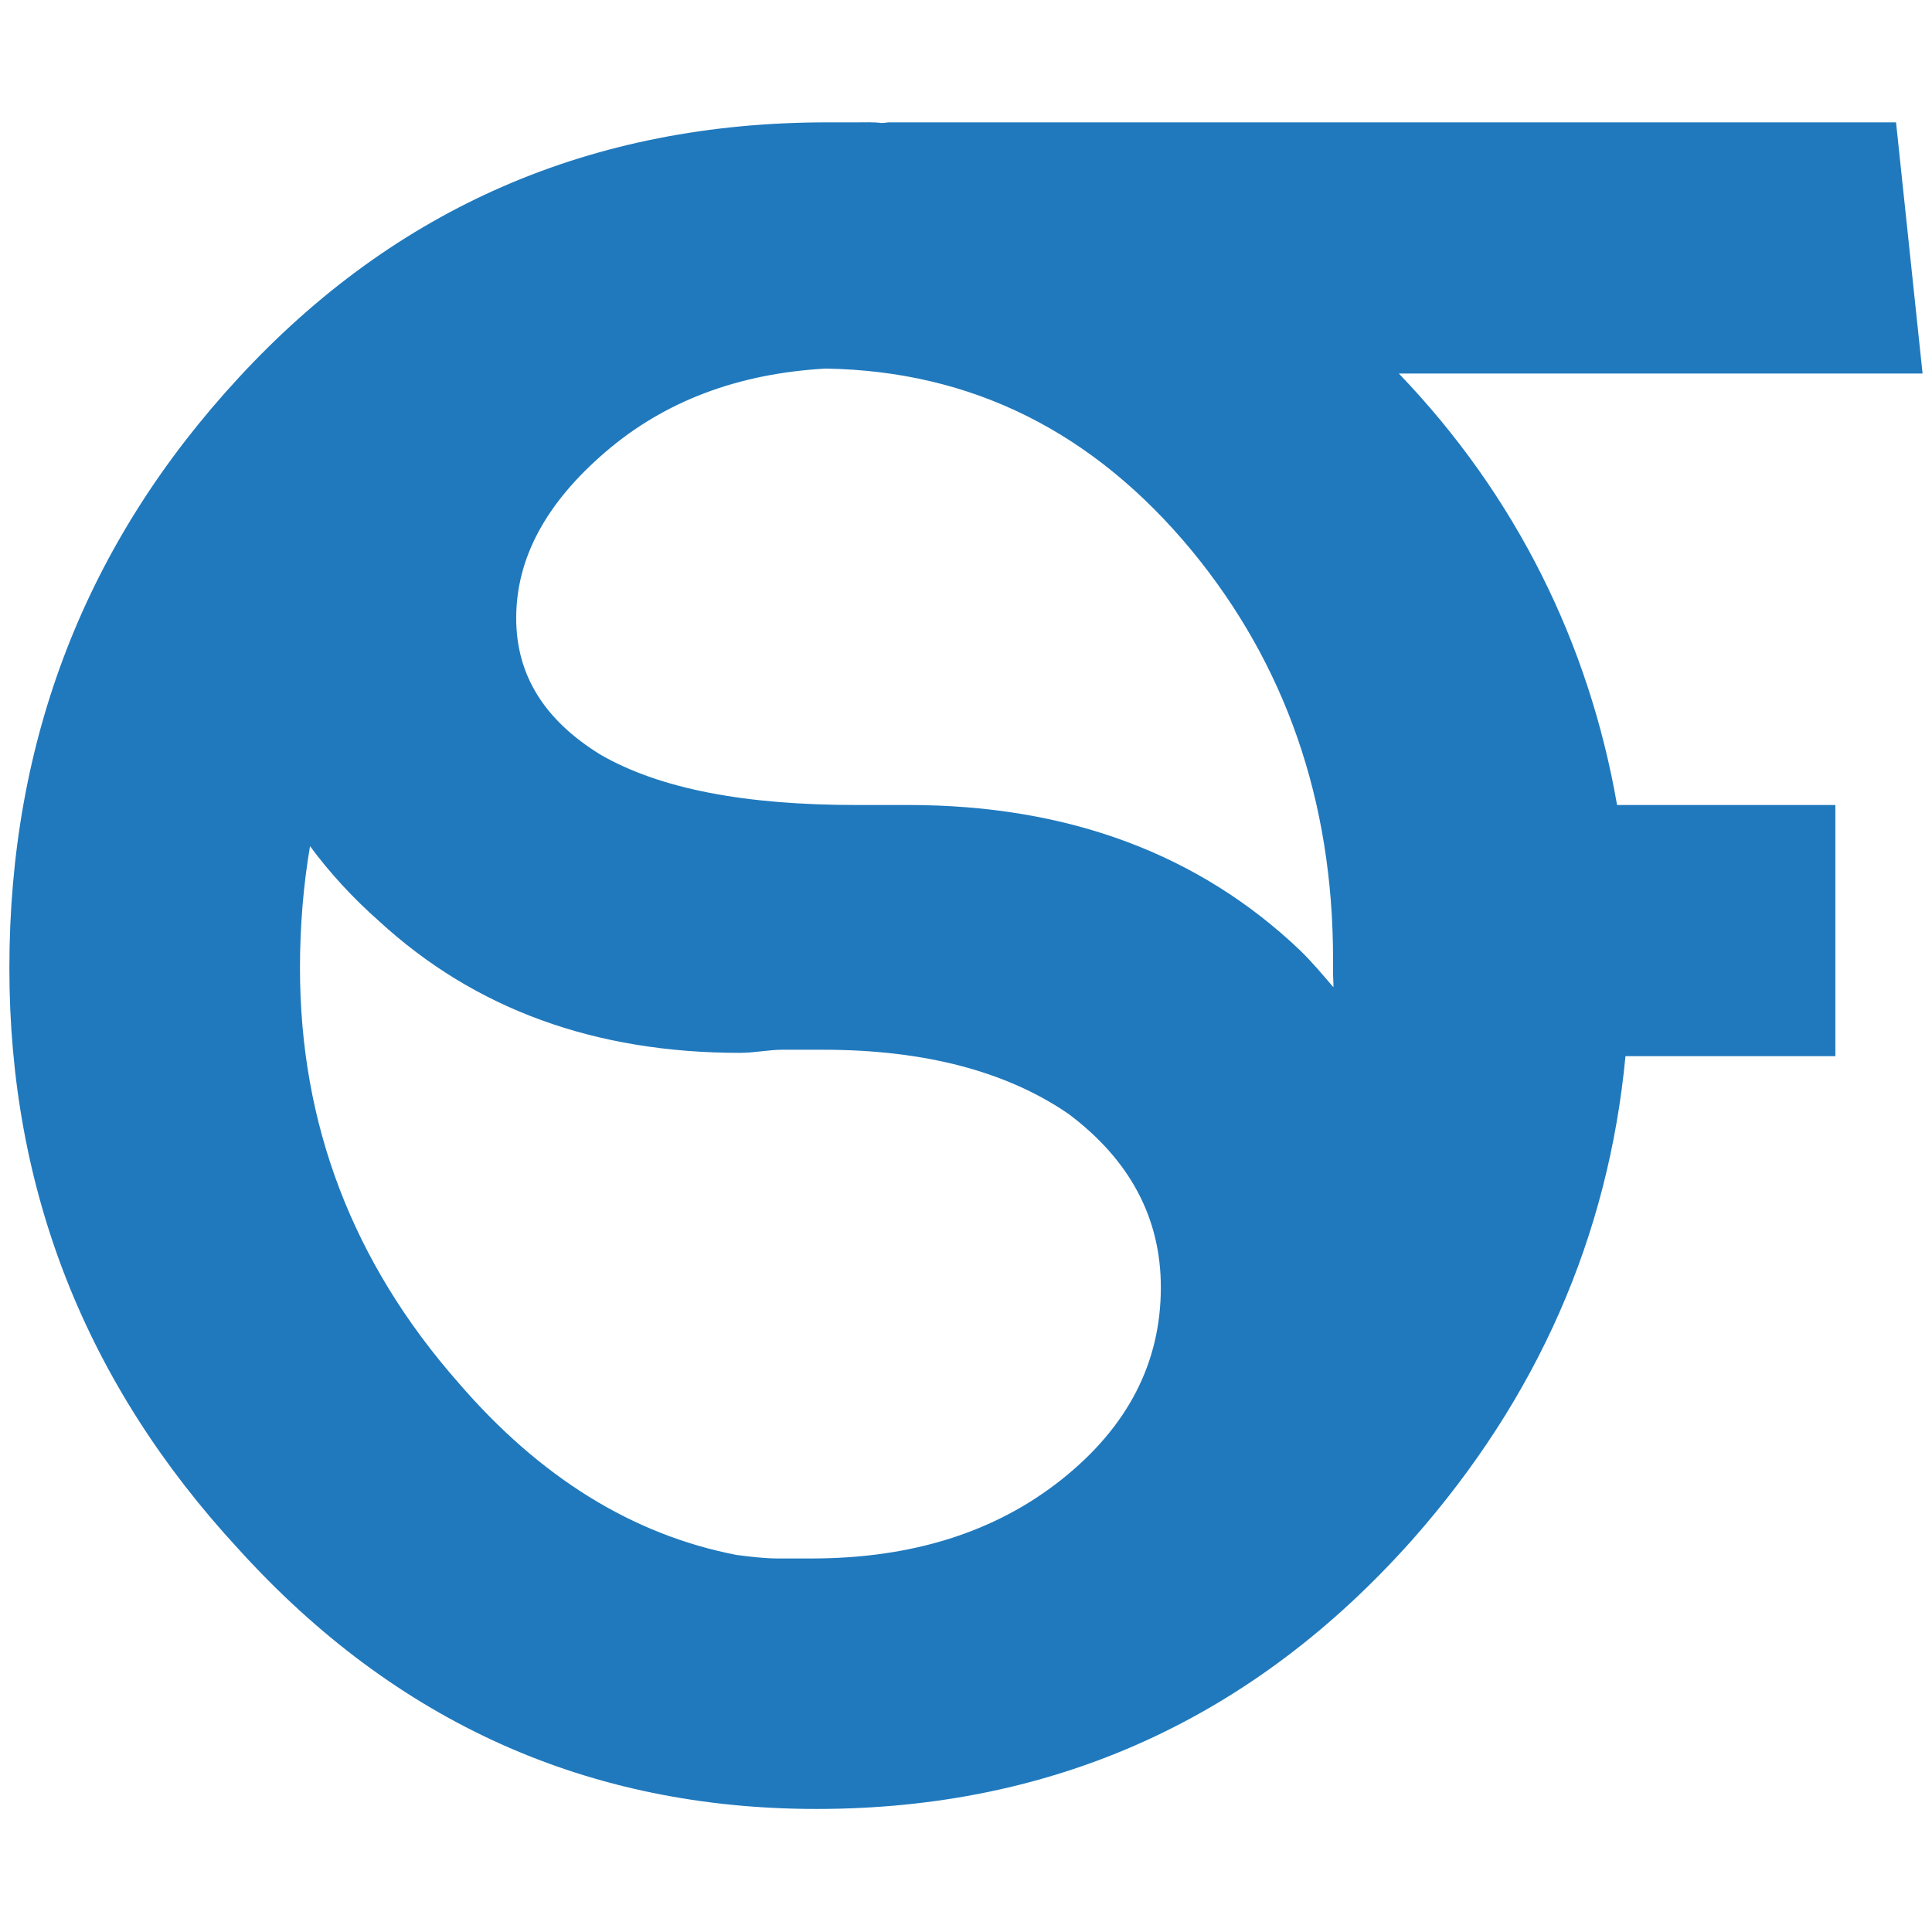 <?xml version="1.0" encoding="UTF-8" standalone="no"?>
<!DOCTYPE svg  PUBLIC '-//W3C//DTD SVG 1.1//EN'  'http://www.w3.org/Graphics/SVG/1.1/DTD/svg11.dtd'>
<svg id="Logo" xmlns="http://www.w3.org/2000/svg" xml:space="preserve" viewBox="0 0 300 300" version="1.1" y="0px" x="0px" xmlns:xlink="http://www.w3.org/1999/xlink" enable-background="new 0 0 300 300">
<path d="m217.21 58h81.326l-4.12-39h-156.32c-0.414 0-0.83 0.122-1.246 0.097-1.28-0.163-2.57-0.097-3.87-0.097h-3.797-0.053-0.714c-36.528 0-66.972 13.24-91.328 39.625-23.758 25.667-35.632 56.255-35.632 91.705 0 34.501 11.875 64.597 35.632 90.269 24.356 26.859 54.26 40.295 89.717 40.295 37.004 0 67.866-14.064 92.579-41.887 19.35-21.93 30.36-47.01 33.02-75.01h32.59v-39h-33.896c-4.35-25-15.64-48-33.89-67zm-15.28 89.62c-15.64-14.92-35.94-22.62-60.89-22.62h-3.762-4.297c-17.193 0-30.441-2.451-39.752-7.825-8.716-5.371-13.073-12.356-13.073-21.191 0-9.312 4.62-17.878 13.875-25.817 9.185-7.887 20.588-12.176 34.2-12.936 22.684 0.38 41.566 9.811 56.845 28.289 14.44 17.555 21.92 38.695 21.92 63.405v2.15c0 0.788 0.075 1.447 0.06 2.229-1.64-1.91-3.27-3.88-5.13-5.68zm-155.35 2.74c0-6.568 0.528-12.887 1.559-18.968 3.032 4.105 6.589 7.985 10.705 11.627 14.923 13.731 33.607 20.469 56.047 20.469 2.27 0 4.477-0.485 6.627-0.485h6.272c15.874 0 28.589 3.41 38.142 9.974 9.549 7.165 14.323 16.181 14.323 26.925 0 11.701-5.132 21.652-15.398 29.828-10.27 8.17-23.22 12.27-38.86 12.27h-5.191c-2.042 0-4.183-0.26-6.419-0.544-16.133-3.12-30.561-12.034-43.271-26.821-16.359-18.63-24.535-40.05-24.535-64.28z" fill="#2079BD"/>
</svg>
